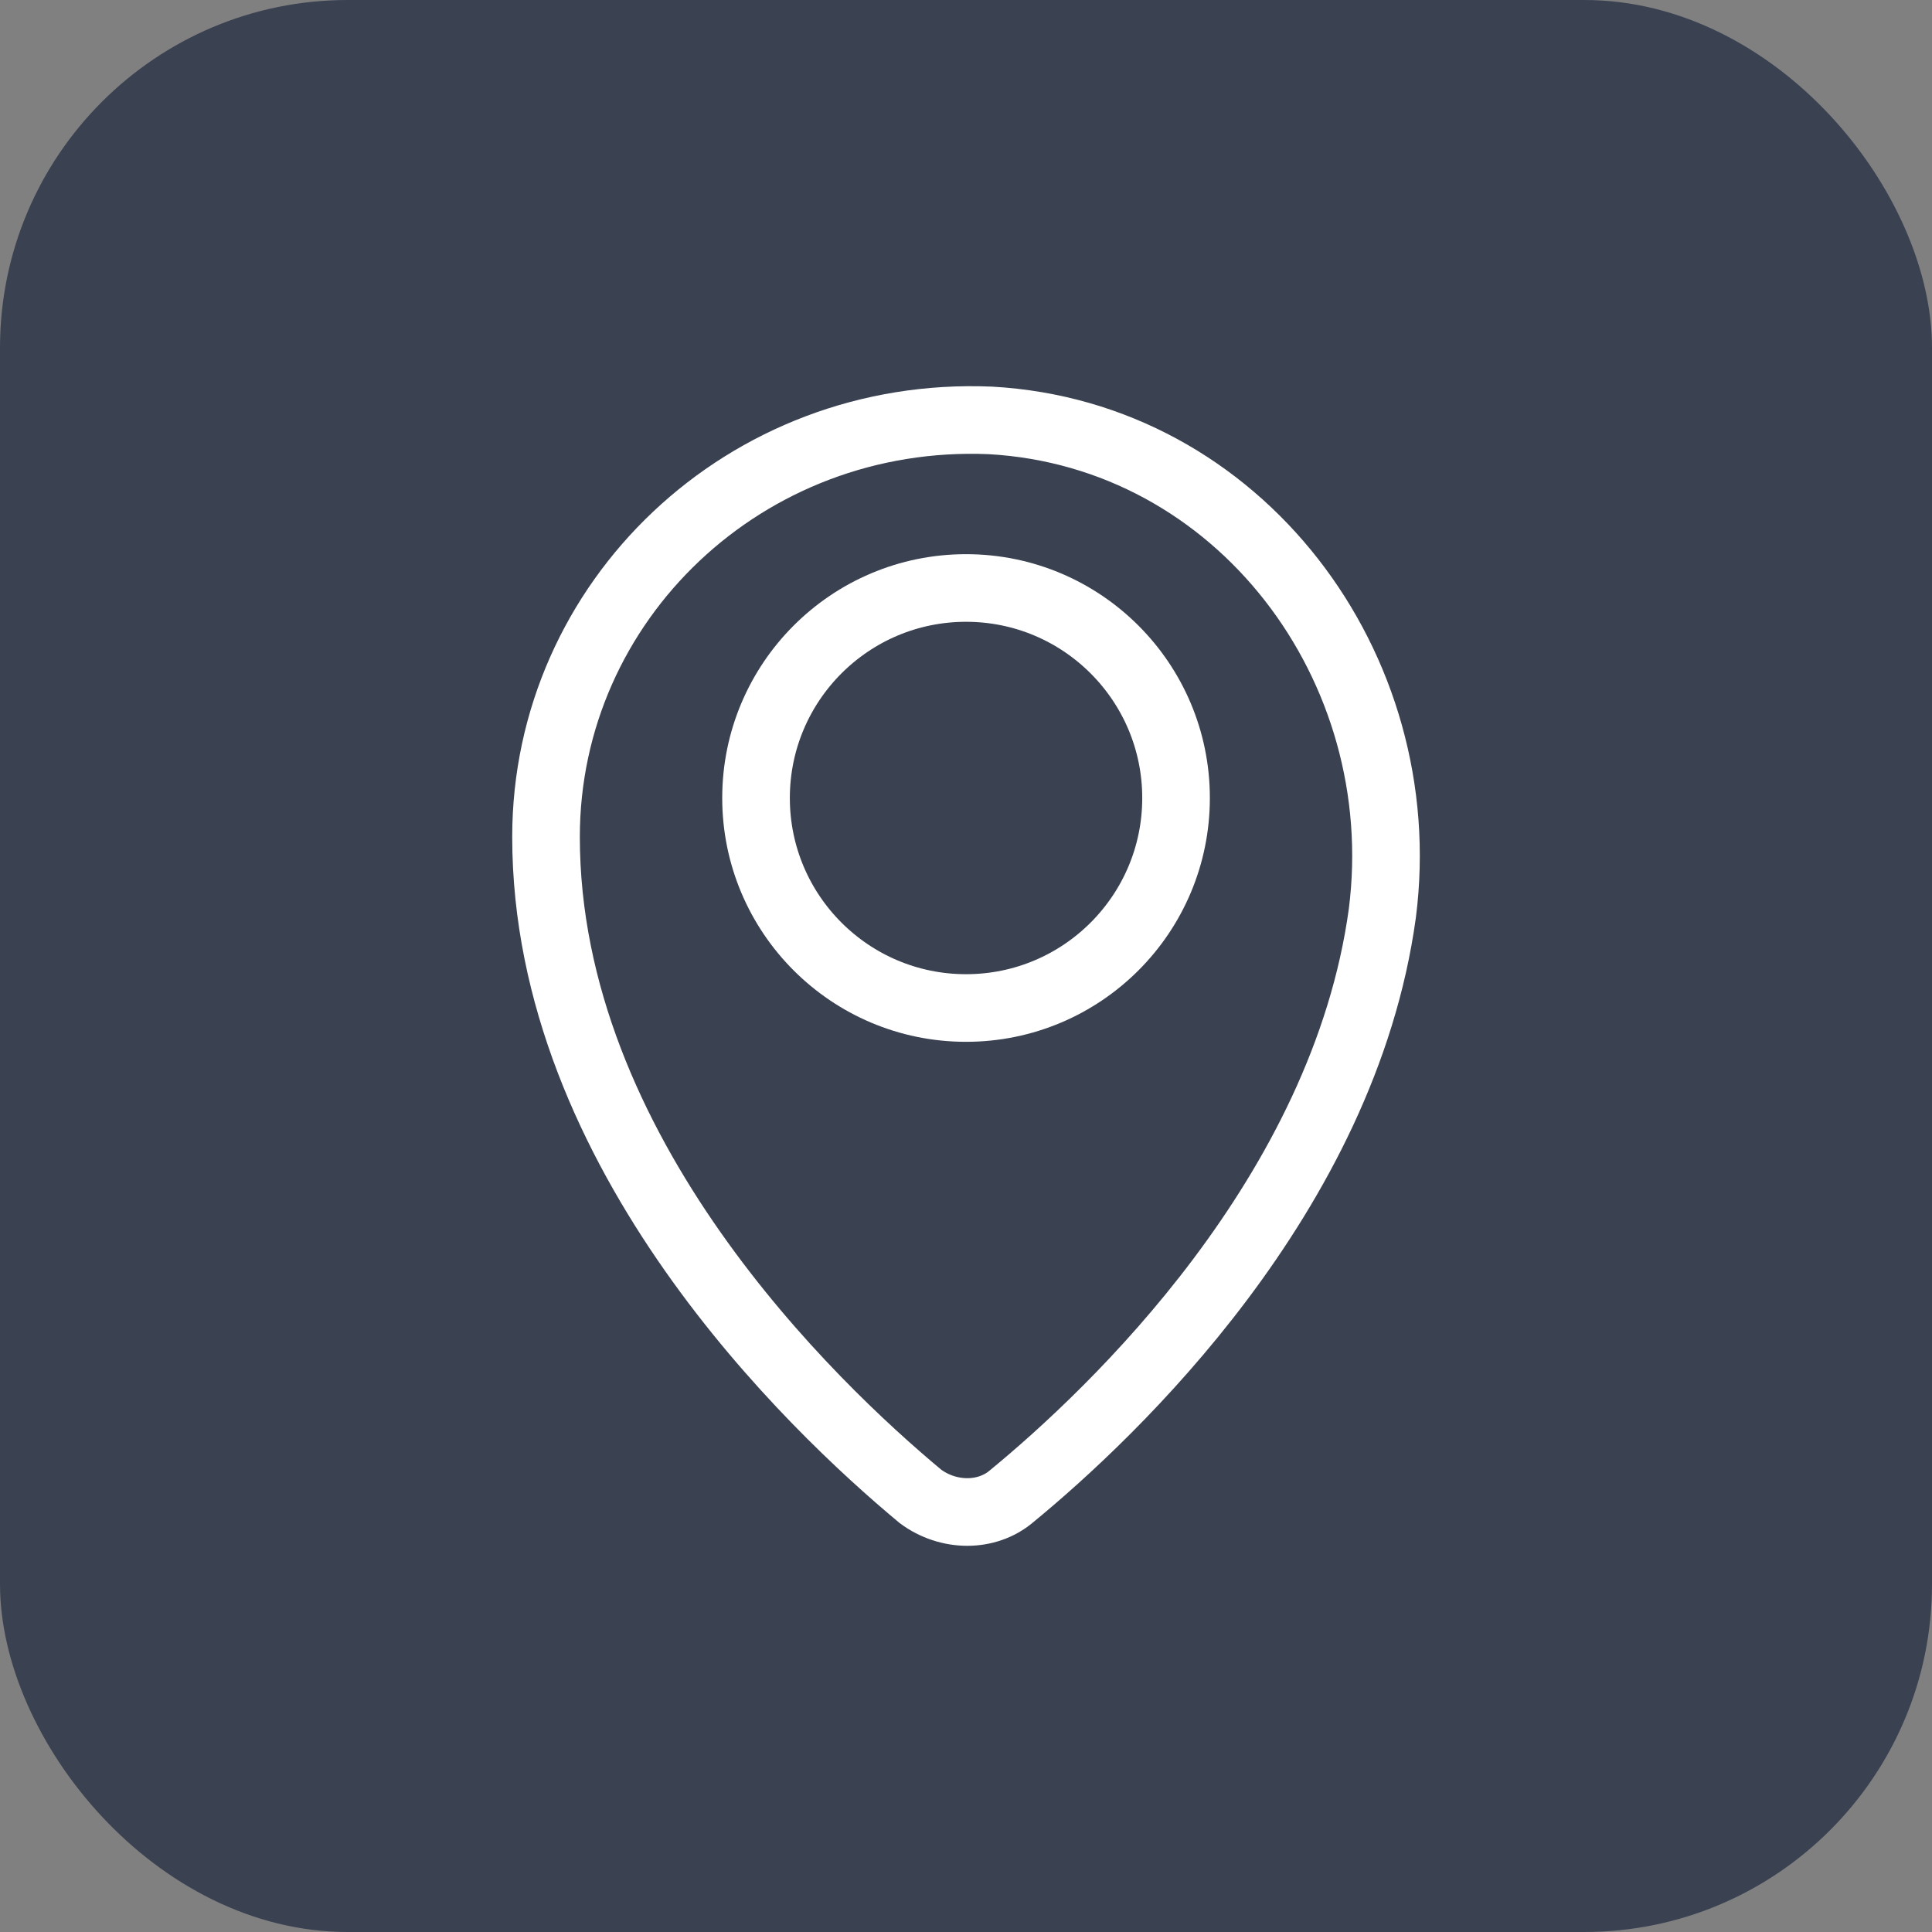 <svg width="50" height="50" viewBox="0 0 50 50" fill="none" xmlns="http://www.w3.org/2000/svg">
<rect x="0" y="0" width="50" height="50" fill="#808080" stroke="none"/>
<rect width="50" height="50" rx="9" fill="#3A4151"/>
<path d="M25.632 10.88C32.062 11.239 36.59 17.258 35.775 23.635C34.779 30.911 28.802 36.57 26.176 38.726C25.542 39.265 24.546 39.265 23.821 38.726C21.014 36.391 14.131 29.833 14.131 21.659C14.131 15.551 19.293 10.611 25.632 10.88Z" stroke="white" stroke-width="1.75" stroke-miterlimit="10"/>
<path d="M25.001 26.087C28.003 26.087 30.436 23.654 30.436 20.652C30.436 17.651 28.003 15.217 25.001 15.217C22 15.217 19.566 17.651 19.566 20.652C19.566 23.654 22 26.087 25.001 26.087Z" stroke="white" stroke-width="1.75" stroke-miterlimit="10"/>
</svg>
